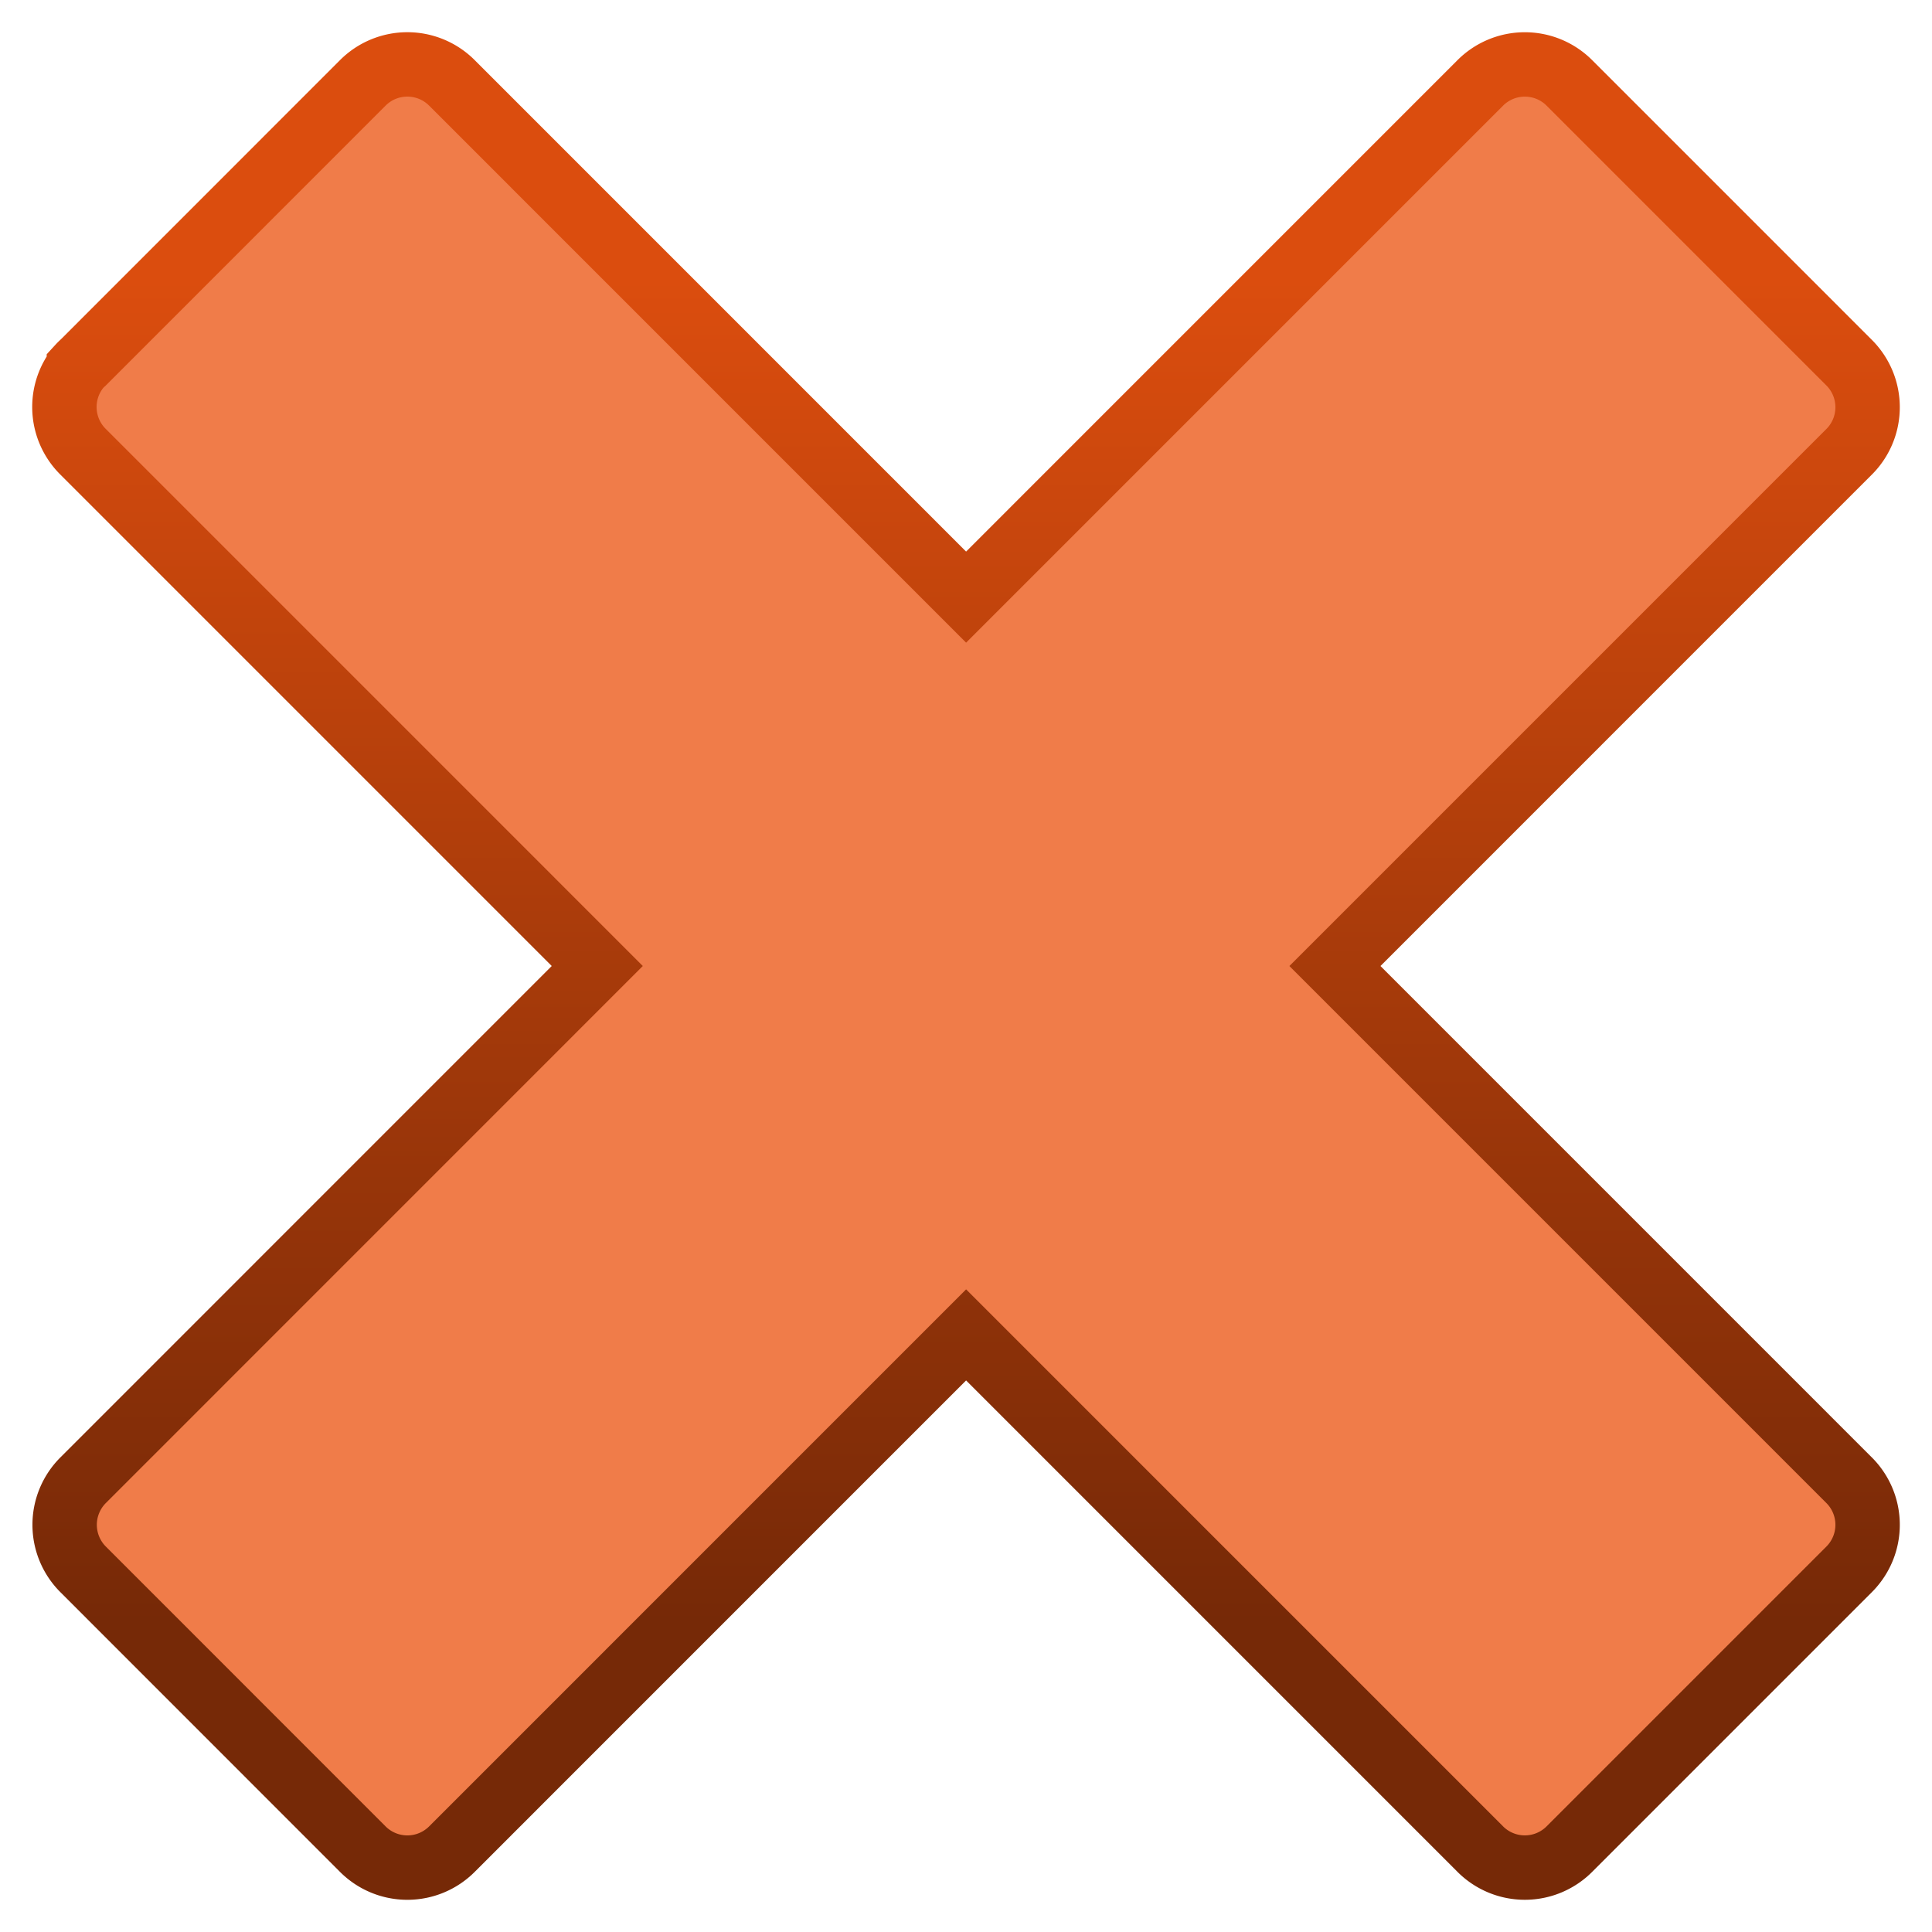 <svg xmlns:dc="http://purl.org/dc/elements/1.1/" xmlns:cc="http://creativecommons.org/ns#" xmlns:rdf="http://www.w3.org/1999/02/22-rdf-syntax-ns#" xmlns="http://www.w3.org/2000/svg" xmlns:xlink="http://www.w3.org/1999/xlink" height="150" width="150" version="1.0" viewBox="0 0 150 150"><defs><linearGradient id="a"><stop offset="0" style="stop-color:#db4d0e;stop-opacity:1"/><stop offset="1" style="stop-color:#762907;stop-opacity:1"/></linearGradient><linearGradient gradientTransform="matrix(1.686 0 0 1.686 -.389 95.105)" gradientUnits="userSpaceOnUse" y2="18.303" x2="43.07" y1="-43.535" x1="43.07" id="b" xlink:href="#a"/></defs><path style="fill:#f07c49;fill-opacity:1;stroke:url(#b);stroke-width:5;stroke-miterlimit:4;stroke-dasharray:none;stroke-opacity:1" d="M6.125 28.48a4.889 4.89 0 0 0 .34 6.61L46.372 75 6.466 114.912a4.89 4.89 0 0 0 0 6.946l21.686 21.693a4.89 4.89 0 0 0 6.95 0l39.906-39.91 39.907 39.91a4.888 4.888 0 0 0 6.945 0l21.692-21.693a4.888 4.888 0 0 0 0-6.946l-39.908-39.91 39.908-39.911a4.89 4.89 0 0 0 0-6.947L121.86 6.45a4.89 4.89 0 0 0-6.945 0L75.008 46.36 35.102 6.45a4.89 4.89 0 0 0-6.95 0L6.465 28.143a4.91 4.91 0 0 0-.34.336z"/></svg>